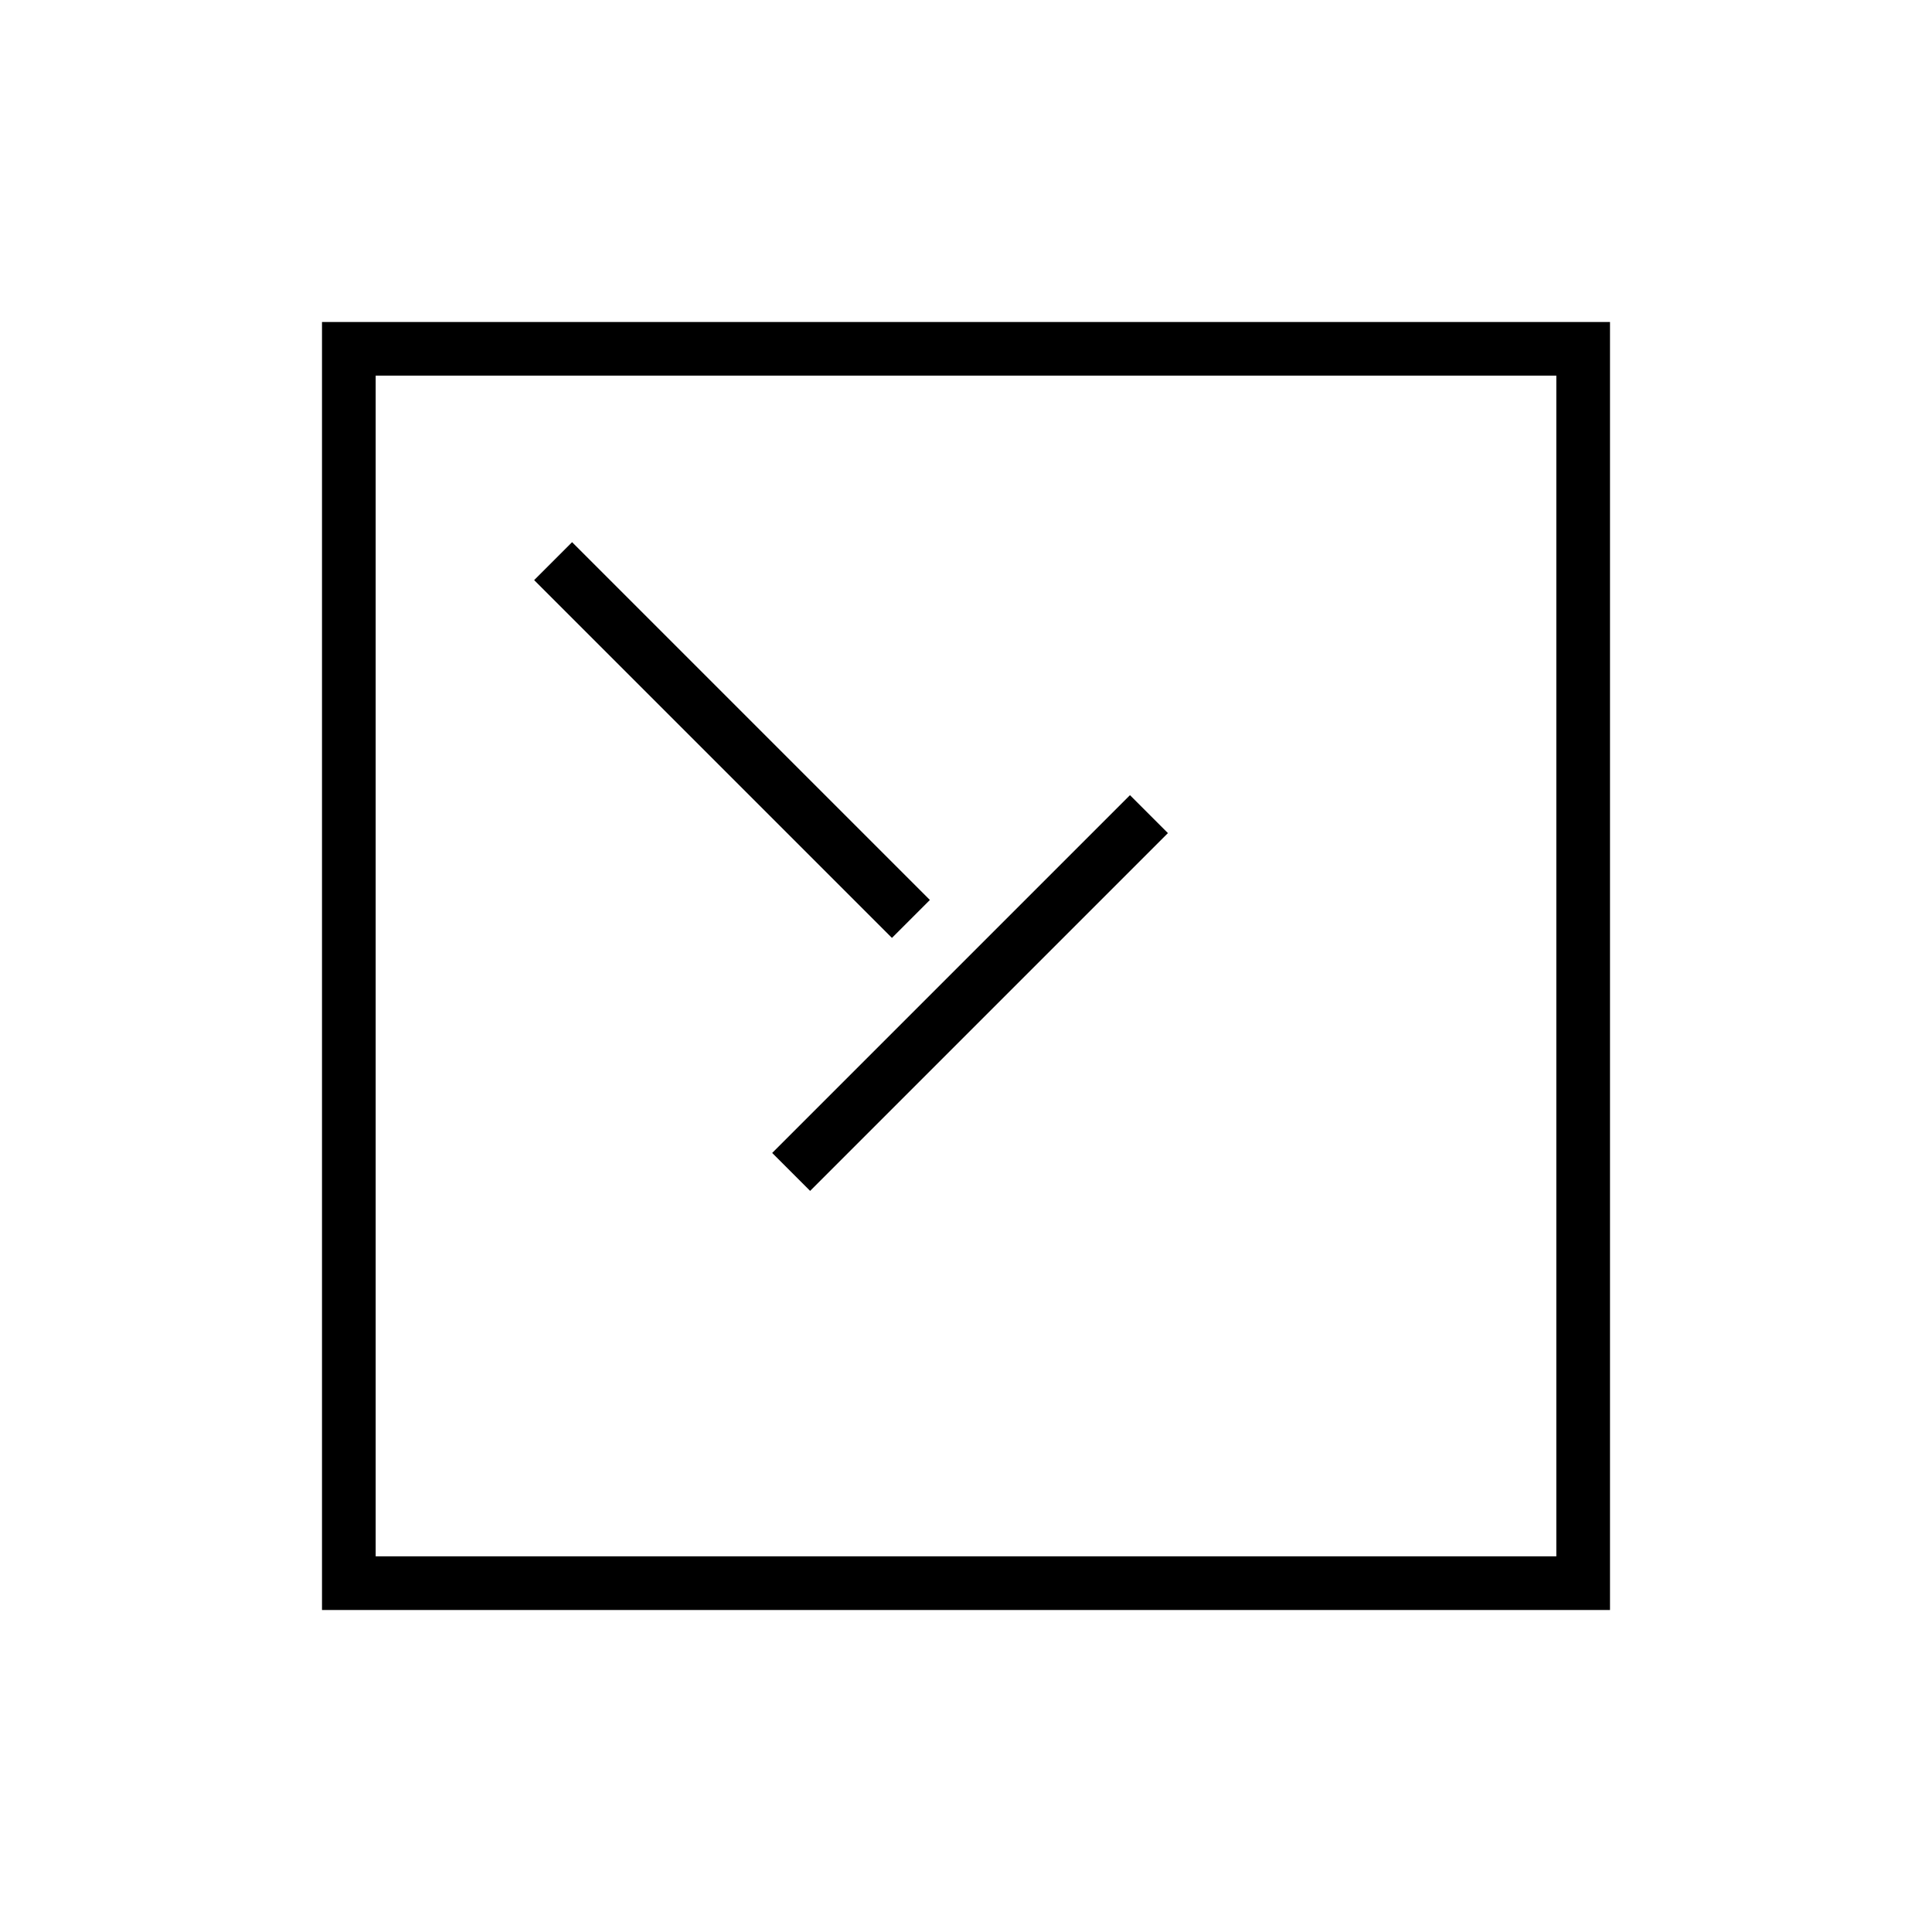 <svg width="72" height="72" viewBox="0 0 72 72" fill="none" xmlns="http://www.w3.org/2000/svg">
<rect x="13" y="13" width="46" height="46" stroke="black" stroke-width="2"/>
<line x1="20.613" y1="20.912" x2="33.947" y2="34.246" stroke="black" stroke-width="2"/>
<line x1="29.484" y1="43.674" x2="42.818" y2="30.34" stroke="black" stroke-width="2"/>
</svg>
